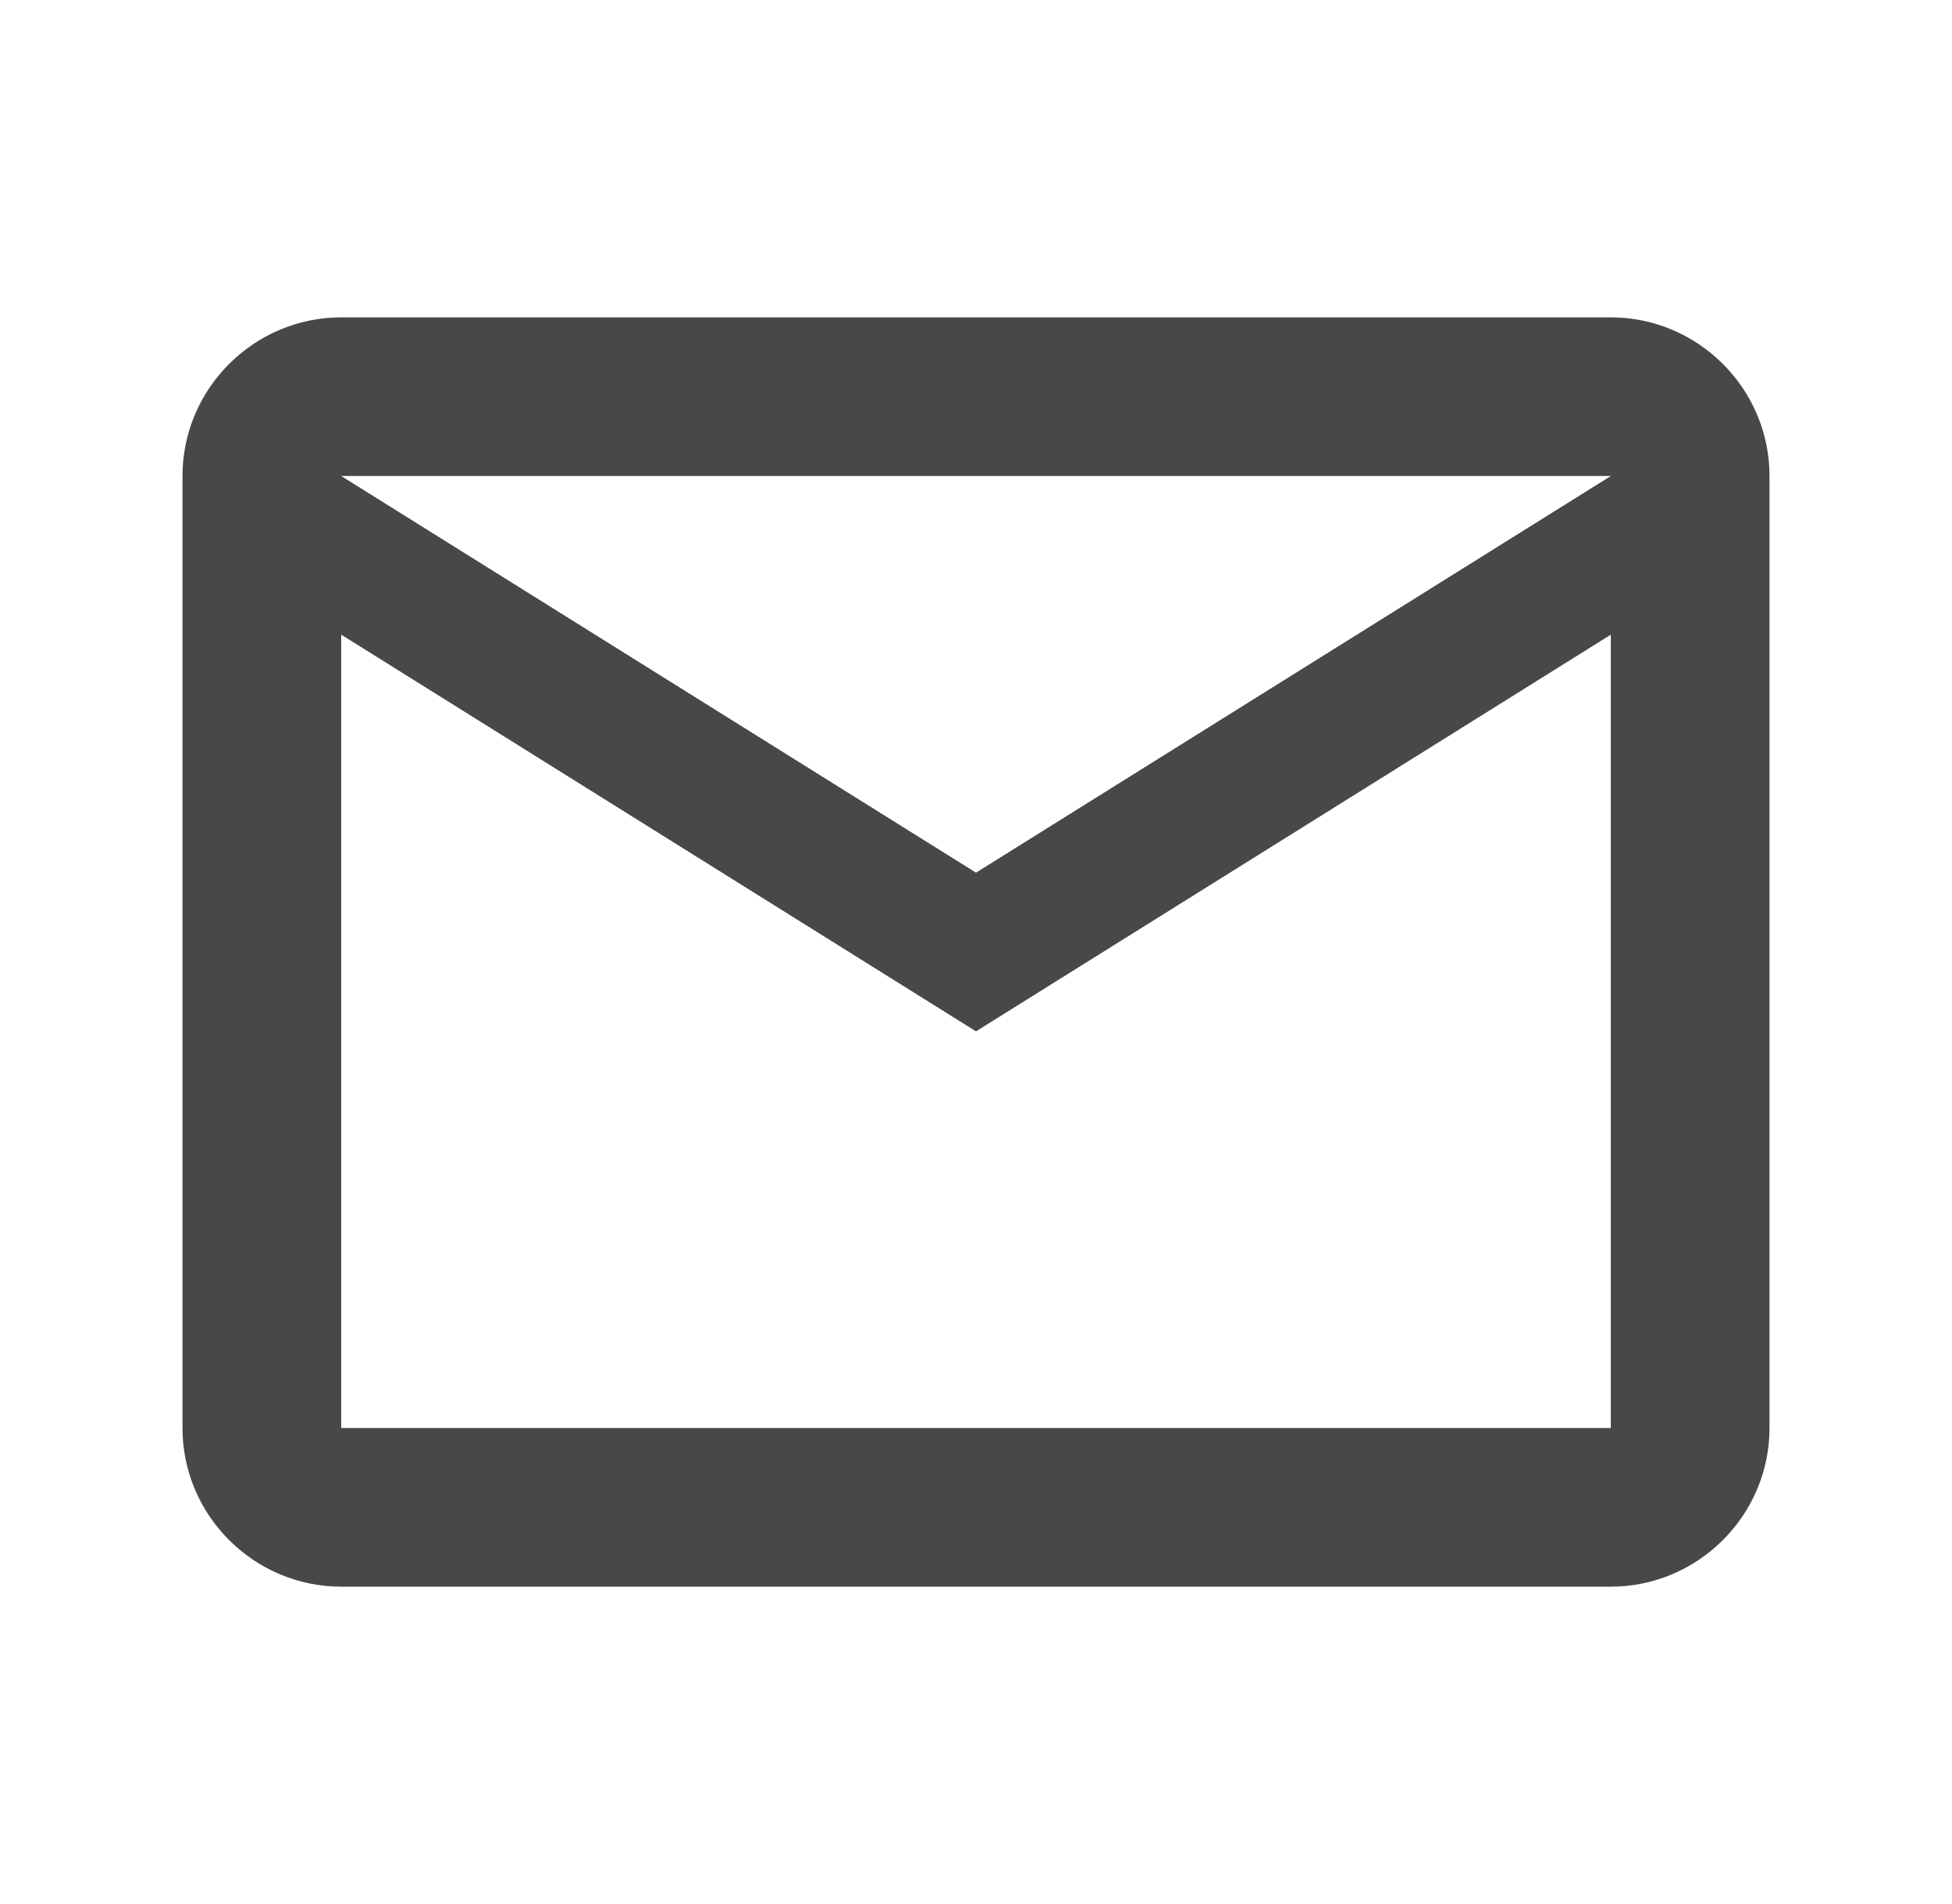 <svg width="41" height="40" viewBox="0 0 41 40" fill="none" xmlns="http://www.w3.org/2000/svg">
<path d="M37.167 10C37.167 8.167 35.667 6.667 33.834 6.667H7.167C5.333 6.667 3.833 8.167 3.833 10V30C3.833 31.833 5.333 33.333 7.167 33.333H33.834C35.667 33.333 37.167 31.833 37.167 30V10ZM33.834 10L20.5 18.333L7.167 10H33.834ZM33.834 30H7.167V13.333L20.5 21.667L33.834 13.333V30Z" fill="#48484B"/>
</svg>
